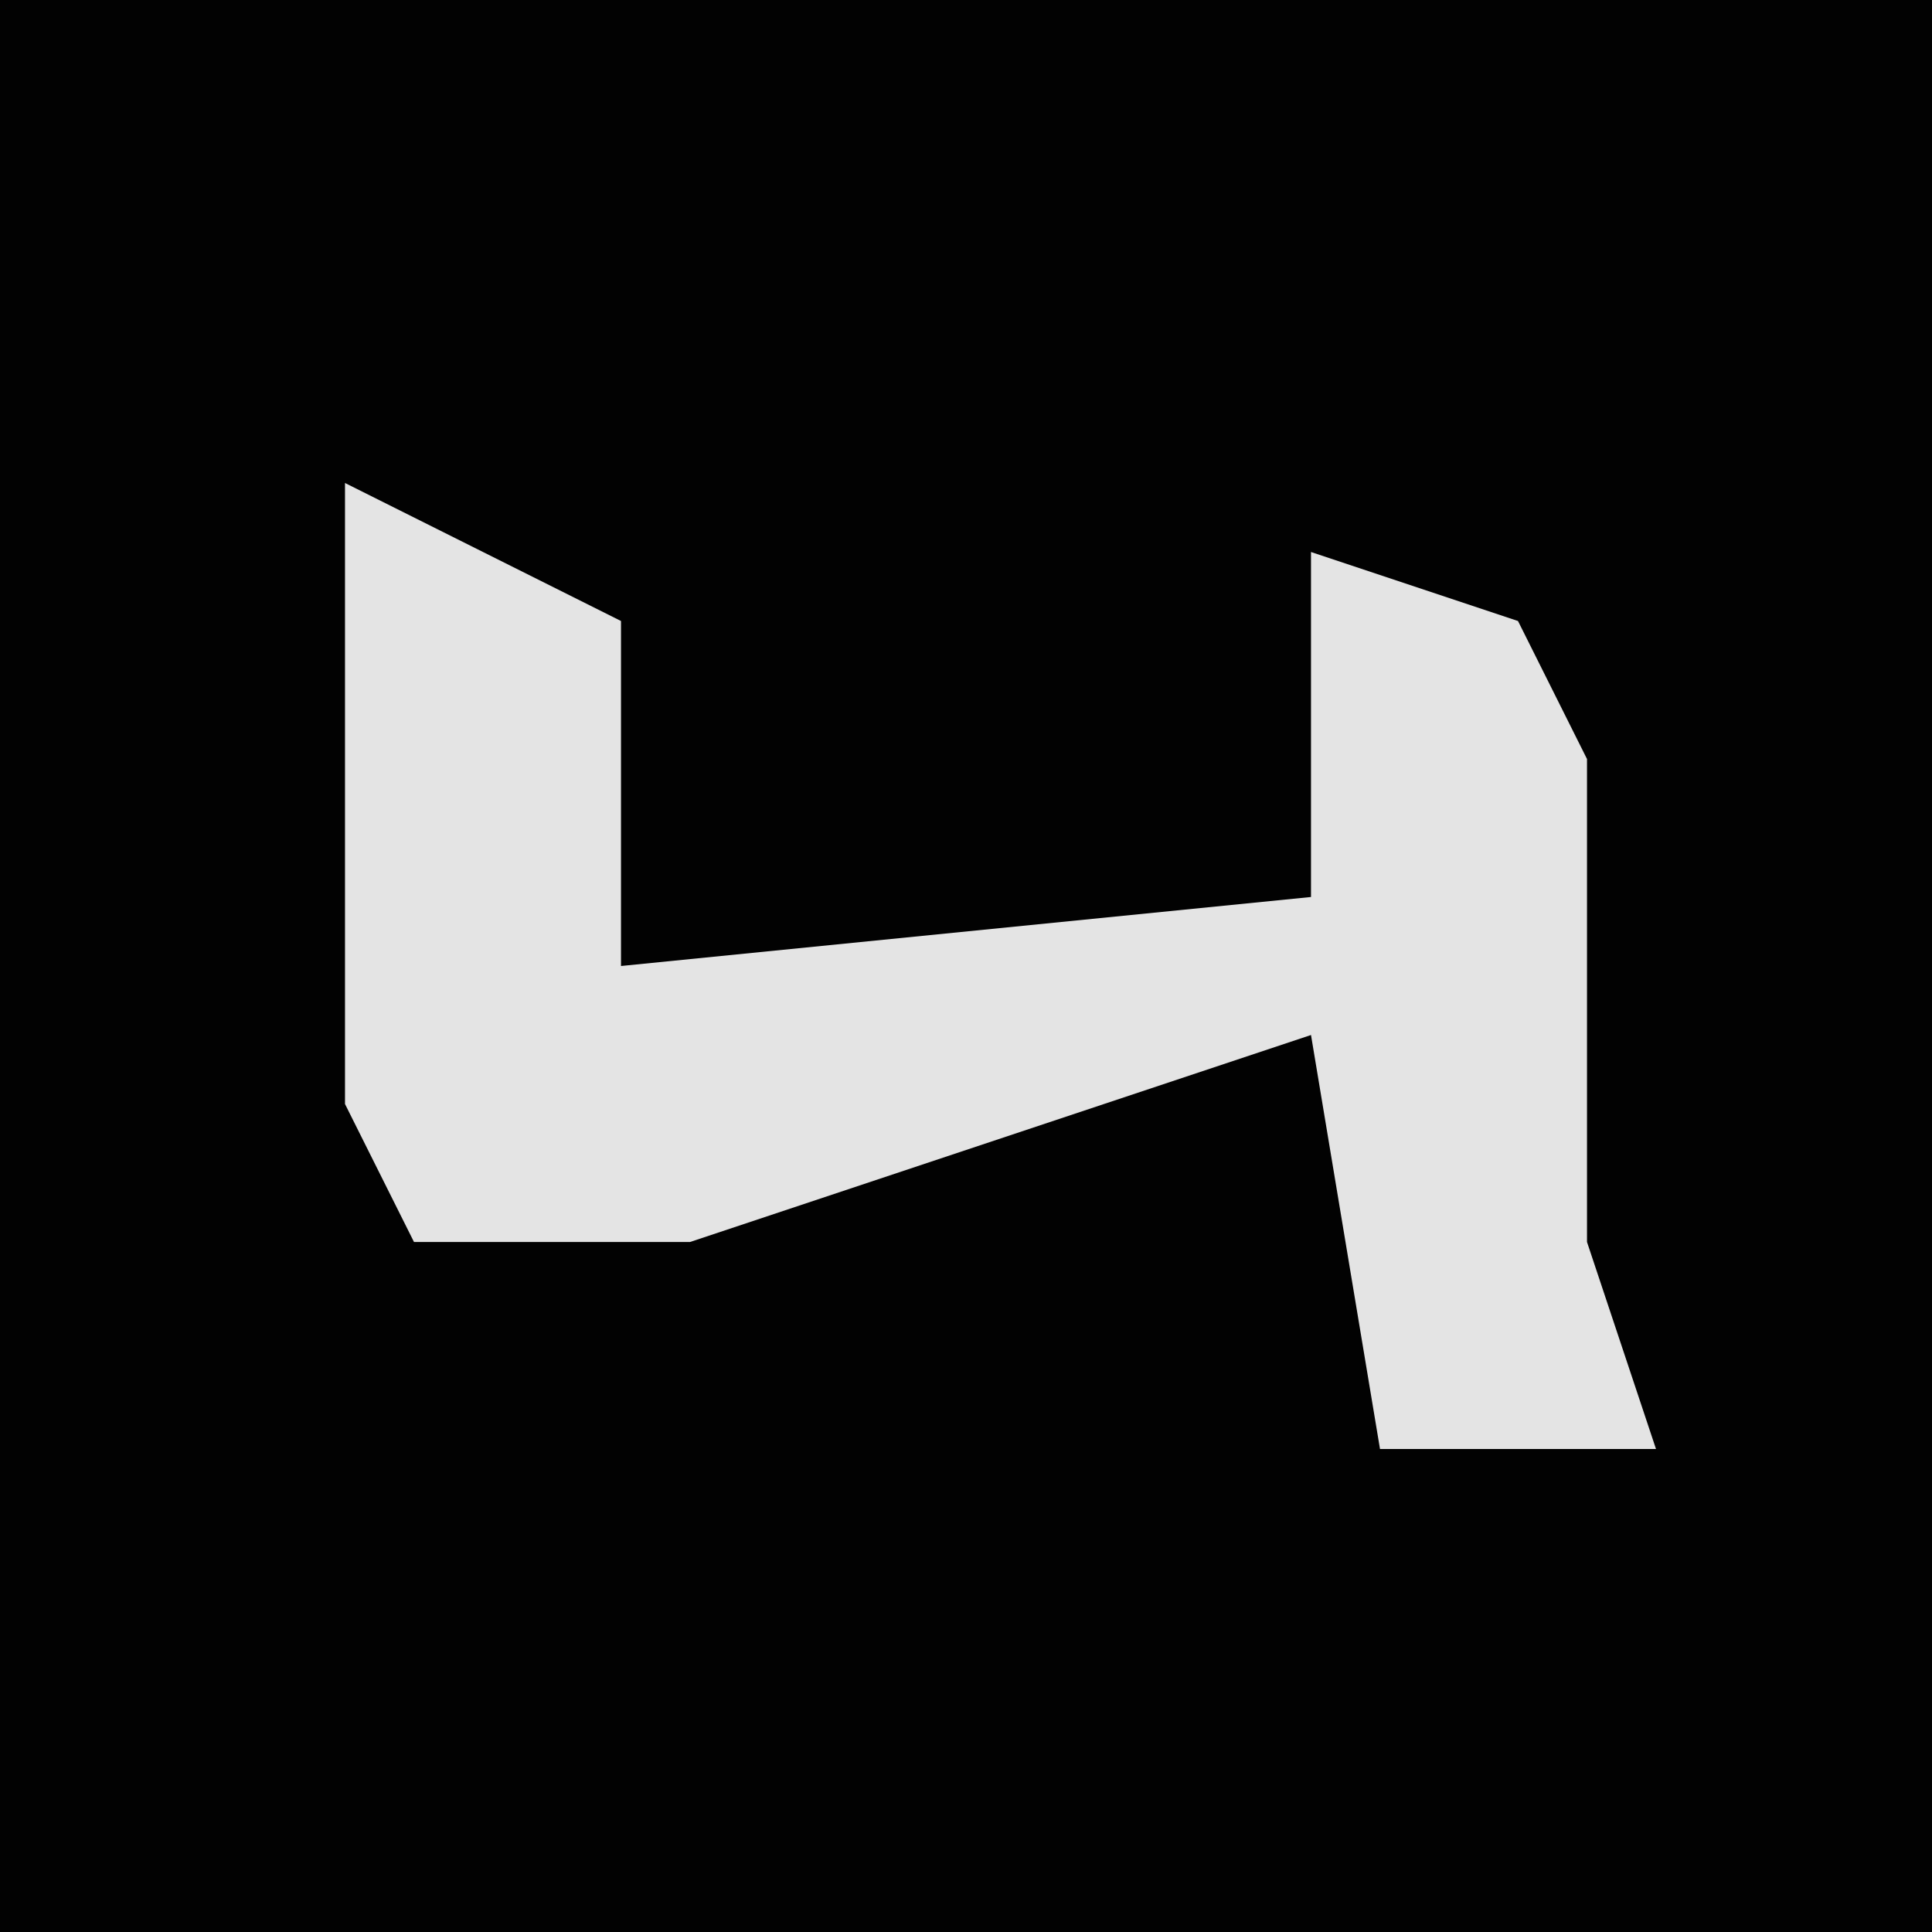 <?xml version="1.0" encoding="UTF-8"?>
<svg version="1.1" xmlns="http://www.w3.org/2000/svg" width="28" height="28">
<path d="M0,0 L28,0 L28,28 L0,28 Z " fill="#020202" transform="translate(0,0)"/>
<path d="M0,0 L4,2 L4,7 L14,6 L14,1 L17,2 L18,4 L18,11 L19,14 L15,14 L14,8 L5,11 L1,11 L0,9 Z " fill="#E4E4E4" transform="translate(5,7)"/>
</svg>
